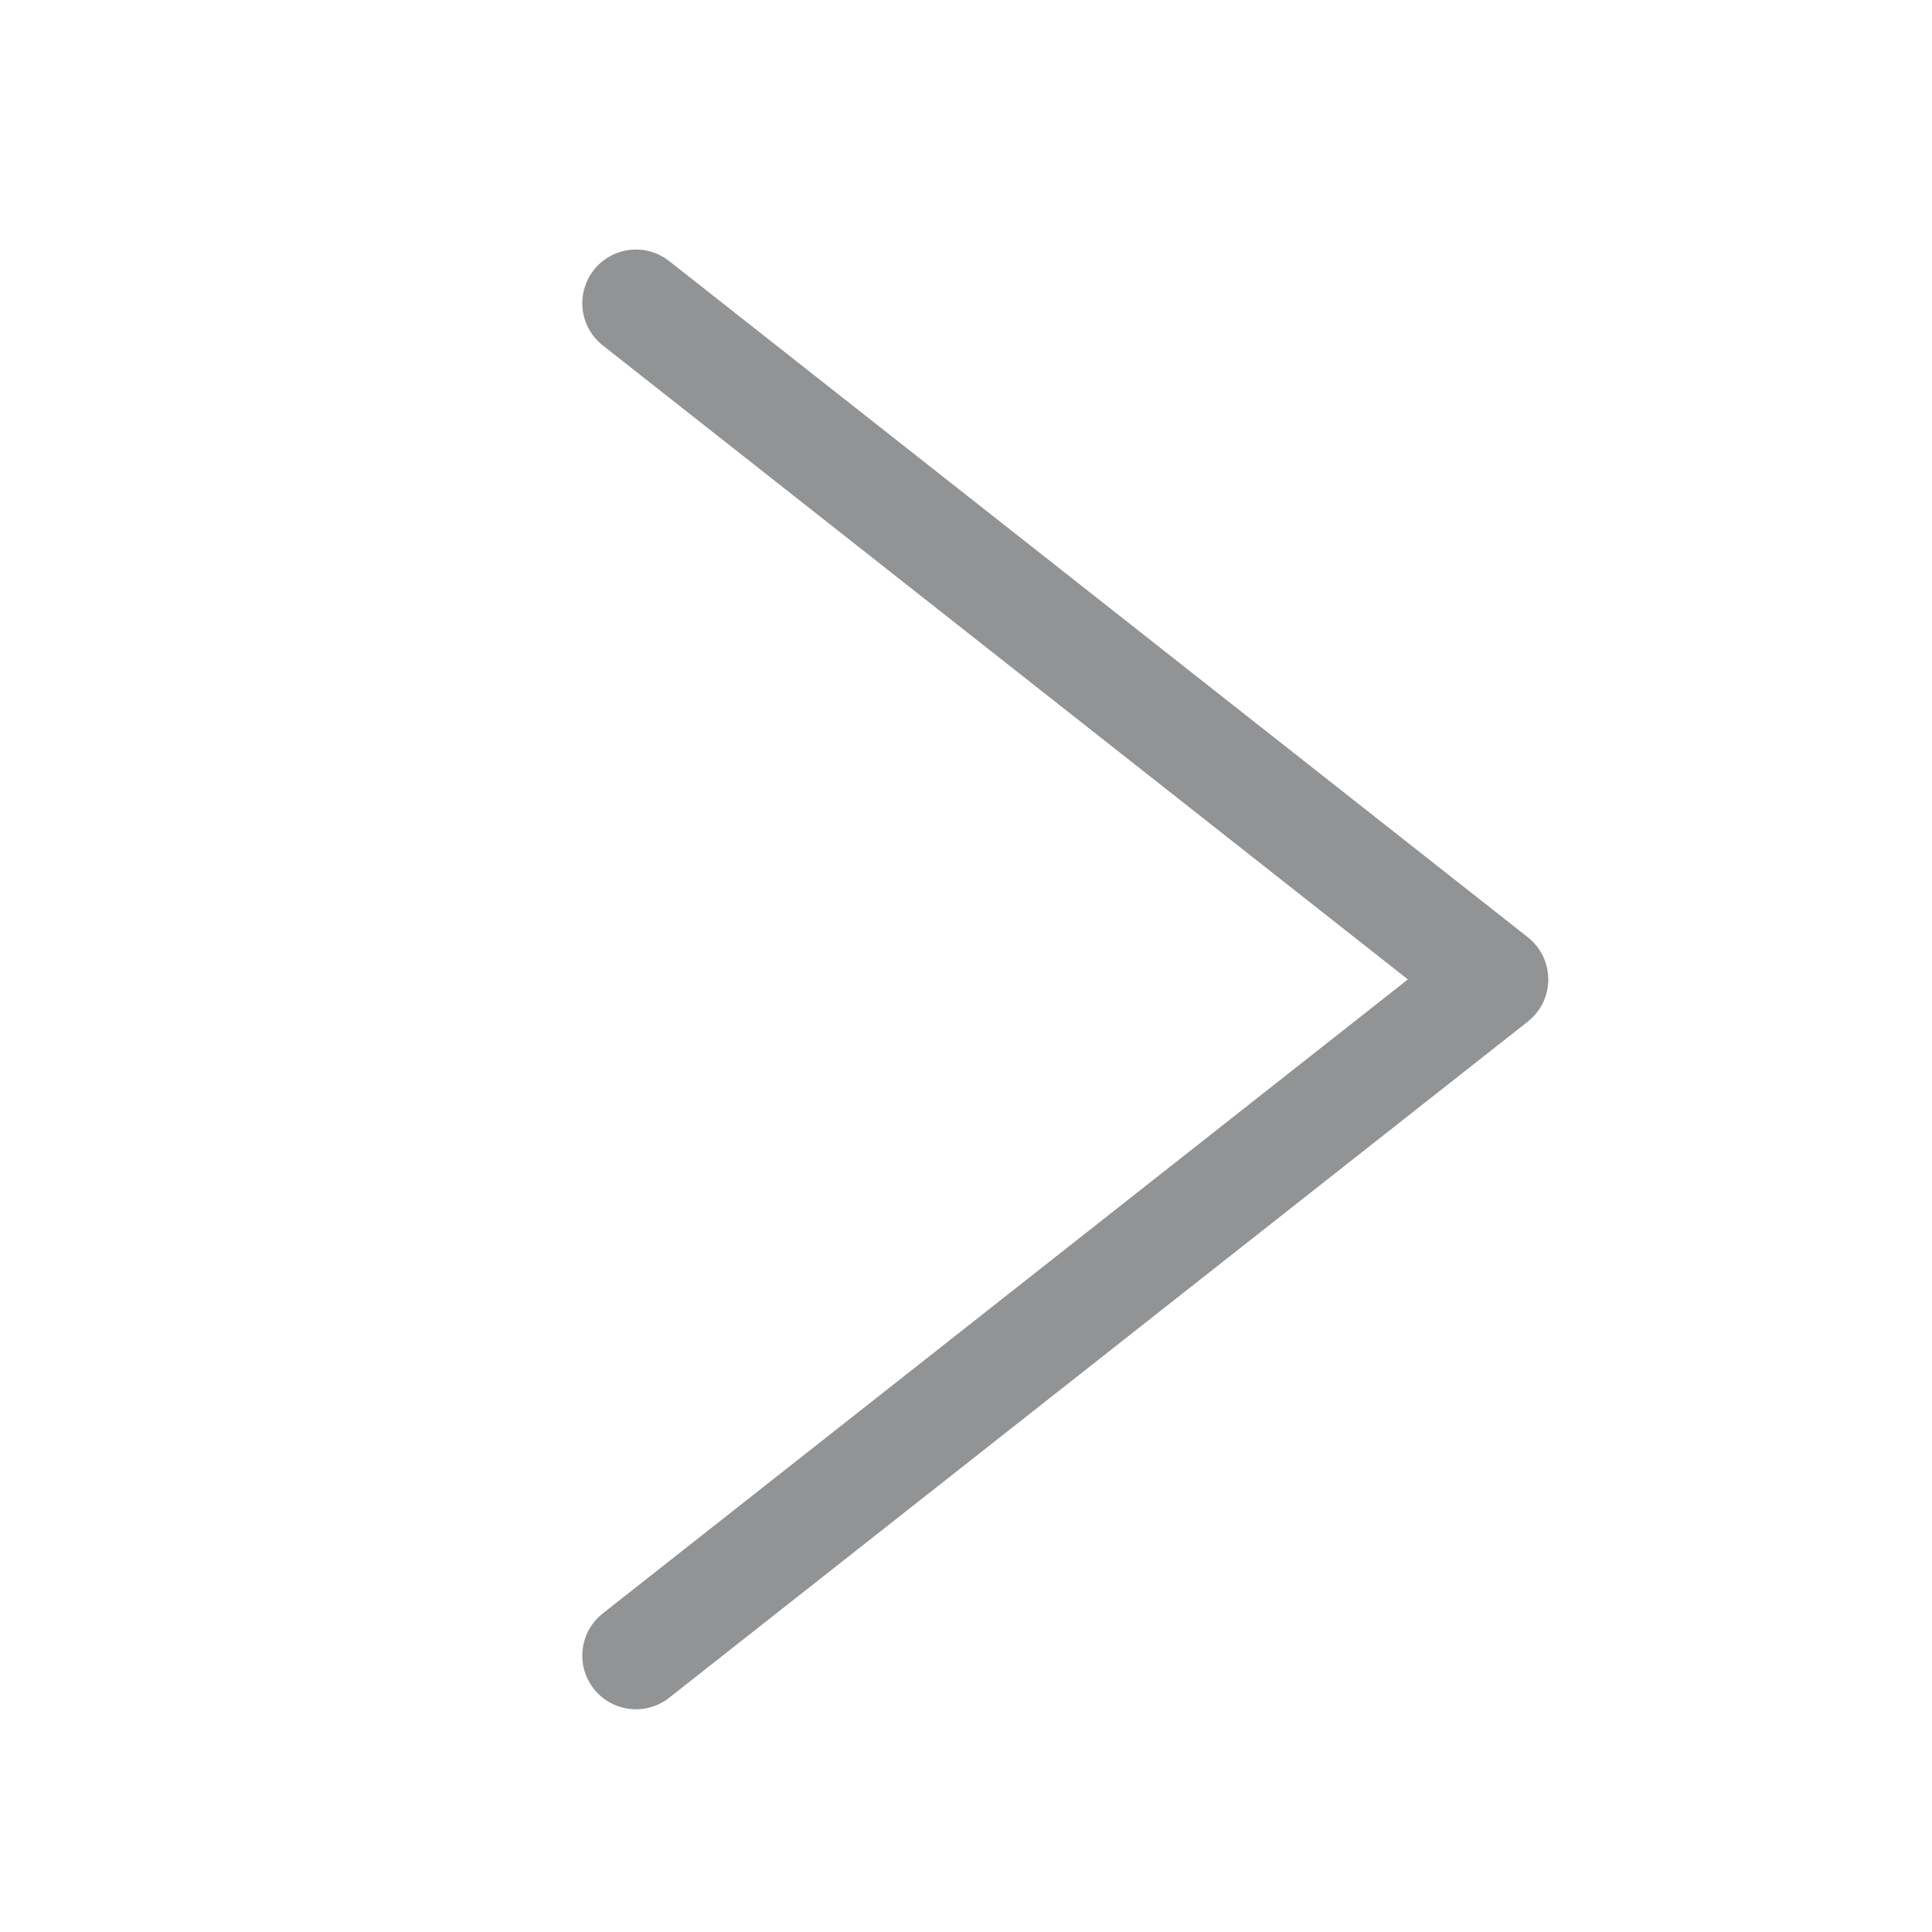 <?xml version="1.0" encoding="UTF-8"?>
<svg width="18px" height="18px" viewBox="0 0 18 18" version="1.1" xmlns="http://www.w3.org/2000/svg" xmlns:xlink="http://www.w3.org/1999/xlink">
    <title>jiantou备份 3</title>
    <g id="空气净化器-深色版本" stroke="none" stroke-width="1" fill="none" fill-rule="evenodd" stroke-linecap="round" stroke-linejoin="round">
        <g id="空气净化器-深色版（特殊场景交互）" transform="translate(-317, -804)" stroke="#929395">
            <g id="更多功能1" transform="translate(20, 651)">
                <g id="自定义" transform="translate(20, 141)">
                    <g id="jiantou备份-3" transform="translate(277, 12)">
                        <polyline id="路径" transform="translate(9.925, 9.125) rotate(-270) translate(-9.925, -9.125) " points="3.625 13.125 9.925 5.125 16.225 13.125"></polyline>
                    </g>
                </g>
            </g>
        </g>
    </g>
</svg>